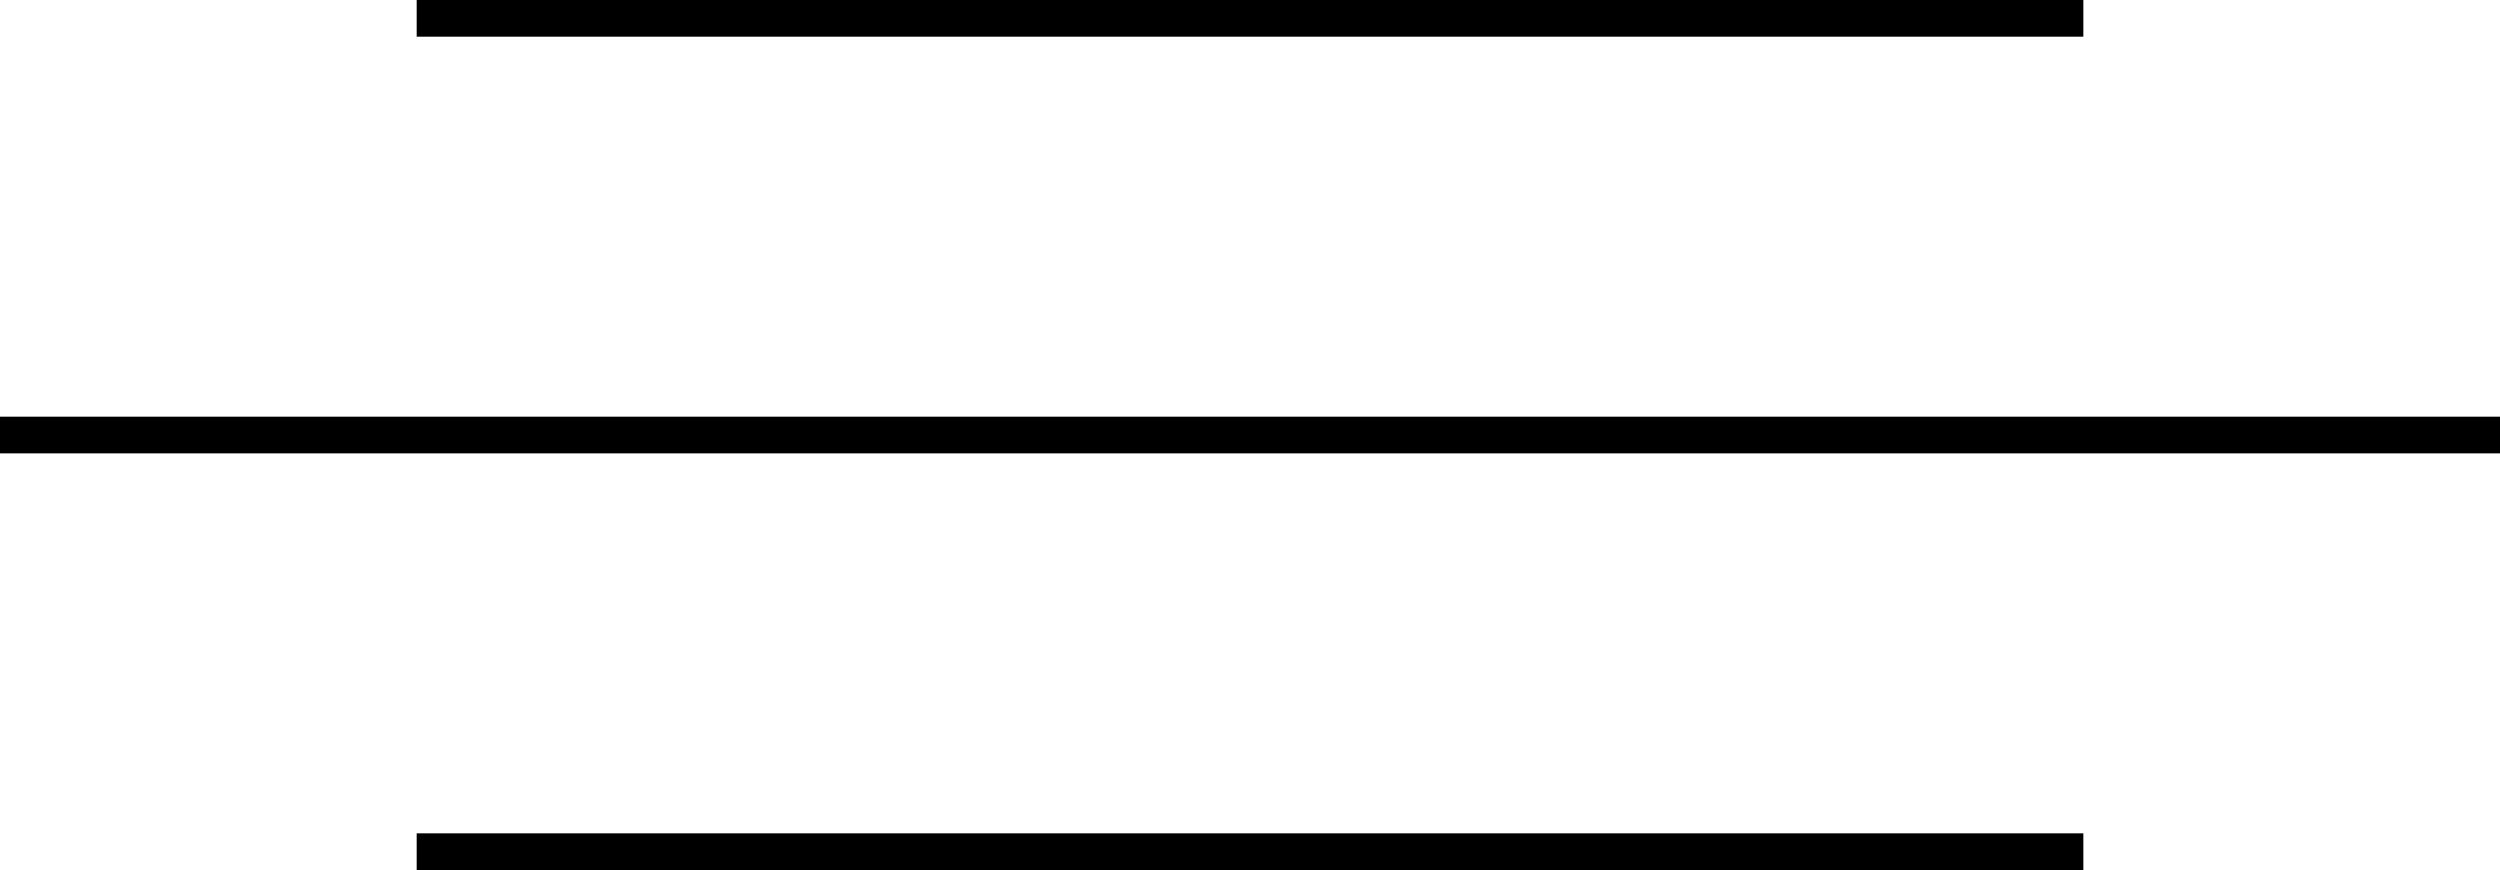 <svg xmlns="http://www.w3.org/2000/svg" viewBox="0 0 68.157 23.719"><defs><style>.a{fill:none;stroke:#000;}</style></defs><g transform="translate(-67.5 -481)"><line class="a" x2="45.438" transform="translate(78.86 481.5)"/><line class="a" x2="68.157" transform="translate(67.5 492.86)"/><line class="a" x2="45.438" transform="translate(78.86 504.219)"/></g></svg>